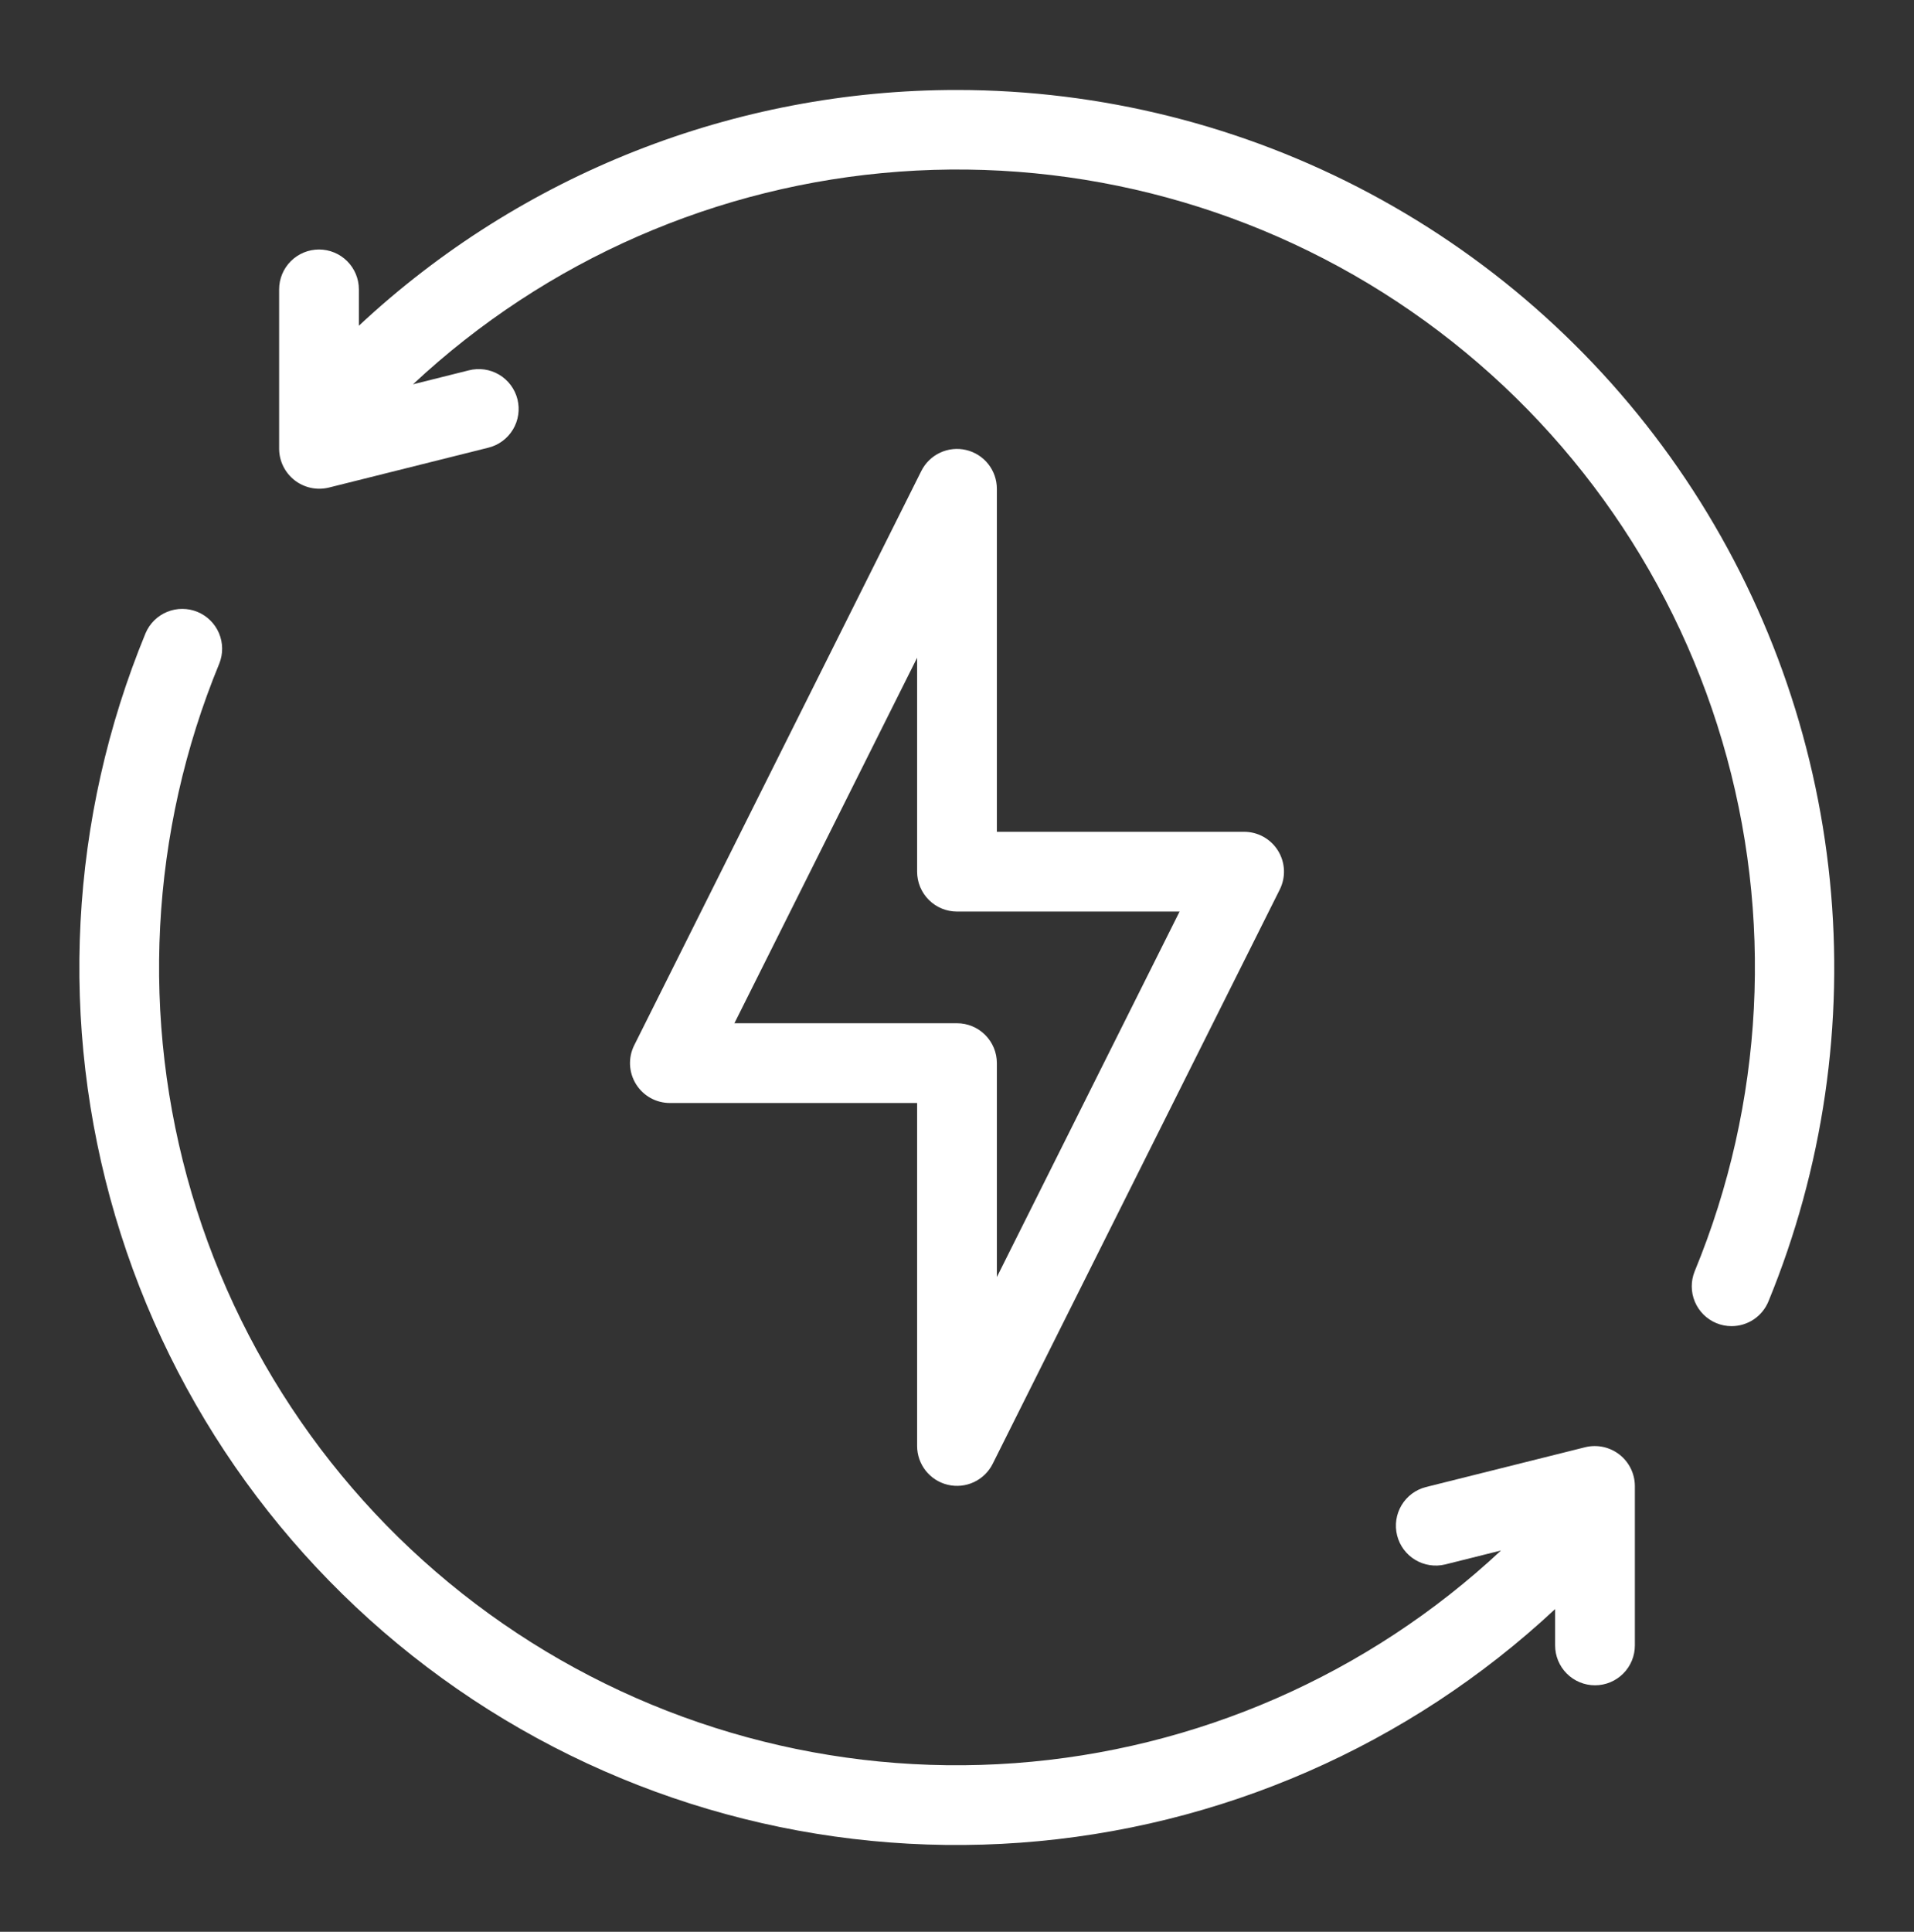 <svg width="110" height="111" viewBox="0 0 110 111" fill="none" xmlns="http://www.w3.org/2000/svg">
<rect x="0" y="0" width="110" height="111" fill="#333333" stroke="none"/>
<g id="Frame">
<g id="Group">
<path id="Vector" d="M55.527 25.857C55.024 25.738 54.496 25.792 54.028 26.011C53.56 26.229 53.18 26.6 52.949 27.062L36.449 60.062C36.274 60.412 36.191 60.802 36.209 61.193C36.228 61.584 36.346 61.964 36.553 62.297C36.76 62.629 37.048 62.903 37.391 63.093C37.734 63.282 38.12 63.38 38.511 63.378H52.708V83.086C52.708 83.603 52.883 84.103 53.203 84.508C53.523 84.913 53.971 85.198 54.473 85.316C54.975 85.435 55.504 85.381 55.972 85.162C56.44 84.943 56.82 84.573 57.051 84.111L73.551 51.111C73.725 50.761 73.808 50.373 73.79 49.983C73.772 49.593 73.655 49.213 73.45 48.881C73.244 48.549 72.957 48.275 72.616 48.084C72.275 47.894 71.891 47.795 71.5 47.795H57.291V28.086C57.291 27.57 57.117 27.069 56.797 26.665C56.477 26.26 56.029 25.975 55.527 25.857ZM67.792 52.378L57.291 73.379V61.086C57.291 60.479 57.05 59.896 56.62 59.466C56.191 59.036 55.608 58.795 55 58.795H42.208L52.708 37.794V50.086C52.708 50.694 52.95 51.277 53.379 51.707C53.809 52.137 54.392 52.378 55 52.378H67.792Z" fill="white"/>
<path id="Vector_2" d="M55 5.17C42.239 5.164 29.952 10.006 20.625 18.716V16.628C20.625 16.02 20.384 15.438 19.954 15.008C19.524 14.578 18.941 14.337 18.333 14.337C17.726 14.337 17.143 14.578 16.713 15.008C16.283 15.438 16.042 16.02 16.042 16.628V25.795C16.045 26.142 16.126 26.484 16.28 26.796C16.434 27.107 16.656 27.38 16.93 27.594C17.203 27.807 17.522 27.956 17.861 28.03C18.201 28.103 18.552 28.099 18.89 28.018L28.057 25.726C28.351 25.655 28.627 25.526 28.871 25.347C29.115 25.168 29.321 24.943 29.477 24.684C29.634 24.426 29.737 24.139 29.782 23.84C29.827 23.541 29.812 23.236 29.739 22.942C29.665 22.649 29.535 22.373 29.354 22.131C29.174 21.888 28.947 21.684 28.687 21.529C28.427 21.375 28.139 21.273 27.84 21.231C27.541 21.188 27.236 21.205 26.943 21.28L23.735 22.082C31.381 14.939 41.241 10.627 51.677 9.863C62.113 9.099 72.496 11.929 81.101 17.883C89.706 23.837 96.015 32.555 98.979 42.59C101.944 52.626 101.385 63.373 97.396 73.047C97.168 73.607 97.171 74.235 97.404 74.793C97.637 75.351 98.082 75.794 98.64 76.026C98.917 76.141 99.213 76.2 99.513 76.2C99.967 76.2 100.411 76.066 100.789 75.813C101.166 75.561 101.46 75.201 101.633 74.782C104.78 67.122 105.992 58.805 105.163 50.566C104.335 42.327 101.49 34.419 96.882 27.539C92.273 20.659 86.041 15.02 78.737 11.119C71.433 7.217 63.281 5.174 55 5.17ZM91.11 83.155L81.943 85.447C81.357 85.598 80.855 85.975 80.546 86.495C80.237 87.015 80.146 87.636 80.293 88.223C80.44 88.81 80.813 89.314 81.331 89.627C81.849 89.94 82.469 90.036 83.057 89.893L86.265 89.091C78.619 96.234 68.758 100.546 58.323 101.31C47.887 102.074 37.504 99.244 28.898 93.29C20.294 87.337 13.985 78.618 11.02 68.583C8.056 58.547 8.615 47.8 12.604 38.126C12.827 37.566 12.821 36.94 12.586 36.385C12.351 35.83 11.906 35.389 11.348 35.159C10.791 34.93 10.165 34.929 9.607 35.157C9.049 35.386 8.603 35.825 8.367 36.38C3.98 47.019 3.366 58.838 6.624 69.875C9.883 80.912 16.82 90.501 26.281 97.051C35.743 103.601 47.161 106.717 58.638 105.881C70.116 105.045 80.962 100.309 89.375 92.457V94.545C89.375 95.153 89.616 95.736 90.046 96.165C90.476 96.595 91.059 96.837 91.667 96.837C92.274 96.837 92.857 96.595 93.287 96.165C93.717 95.736 93.958 95.153 93.958 94.545V85.378C93.956 85.031 93.874 84.688 93.721 84.377C93.567 84.065 93.345 83.792 93.071 83.578C92.797 83.365 92.479 83.216 92.139 83.142C91.799 83.069 91.447 83.073 91.11 83.155Z" fill="white"/>
</g>
</g>
</svg>
